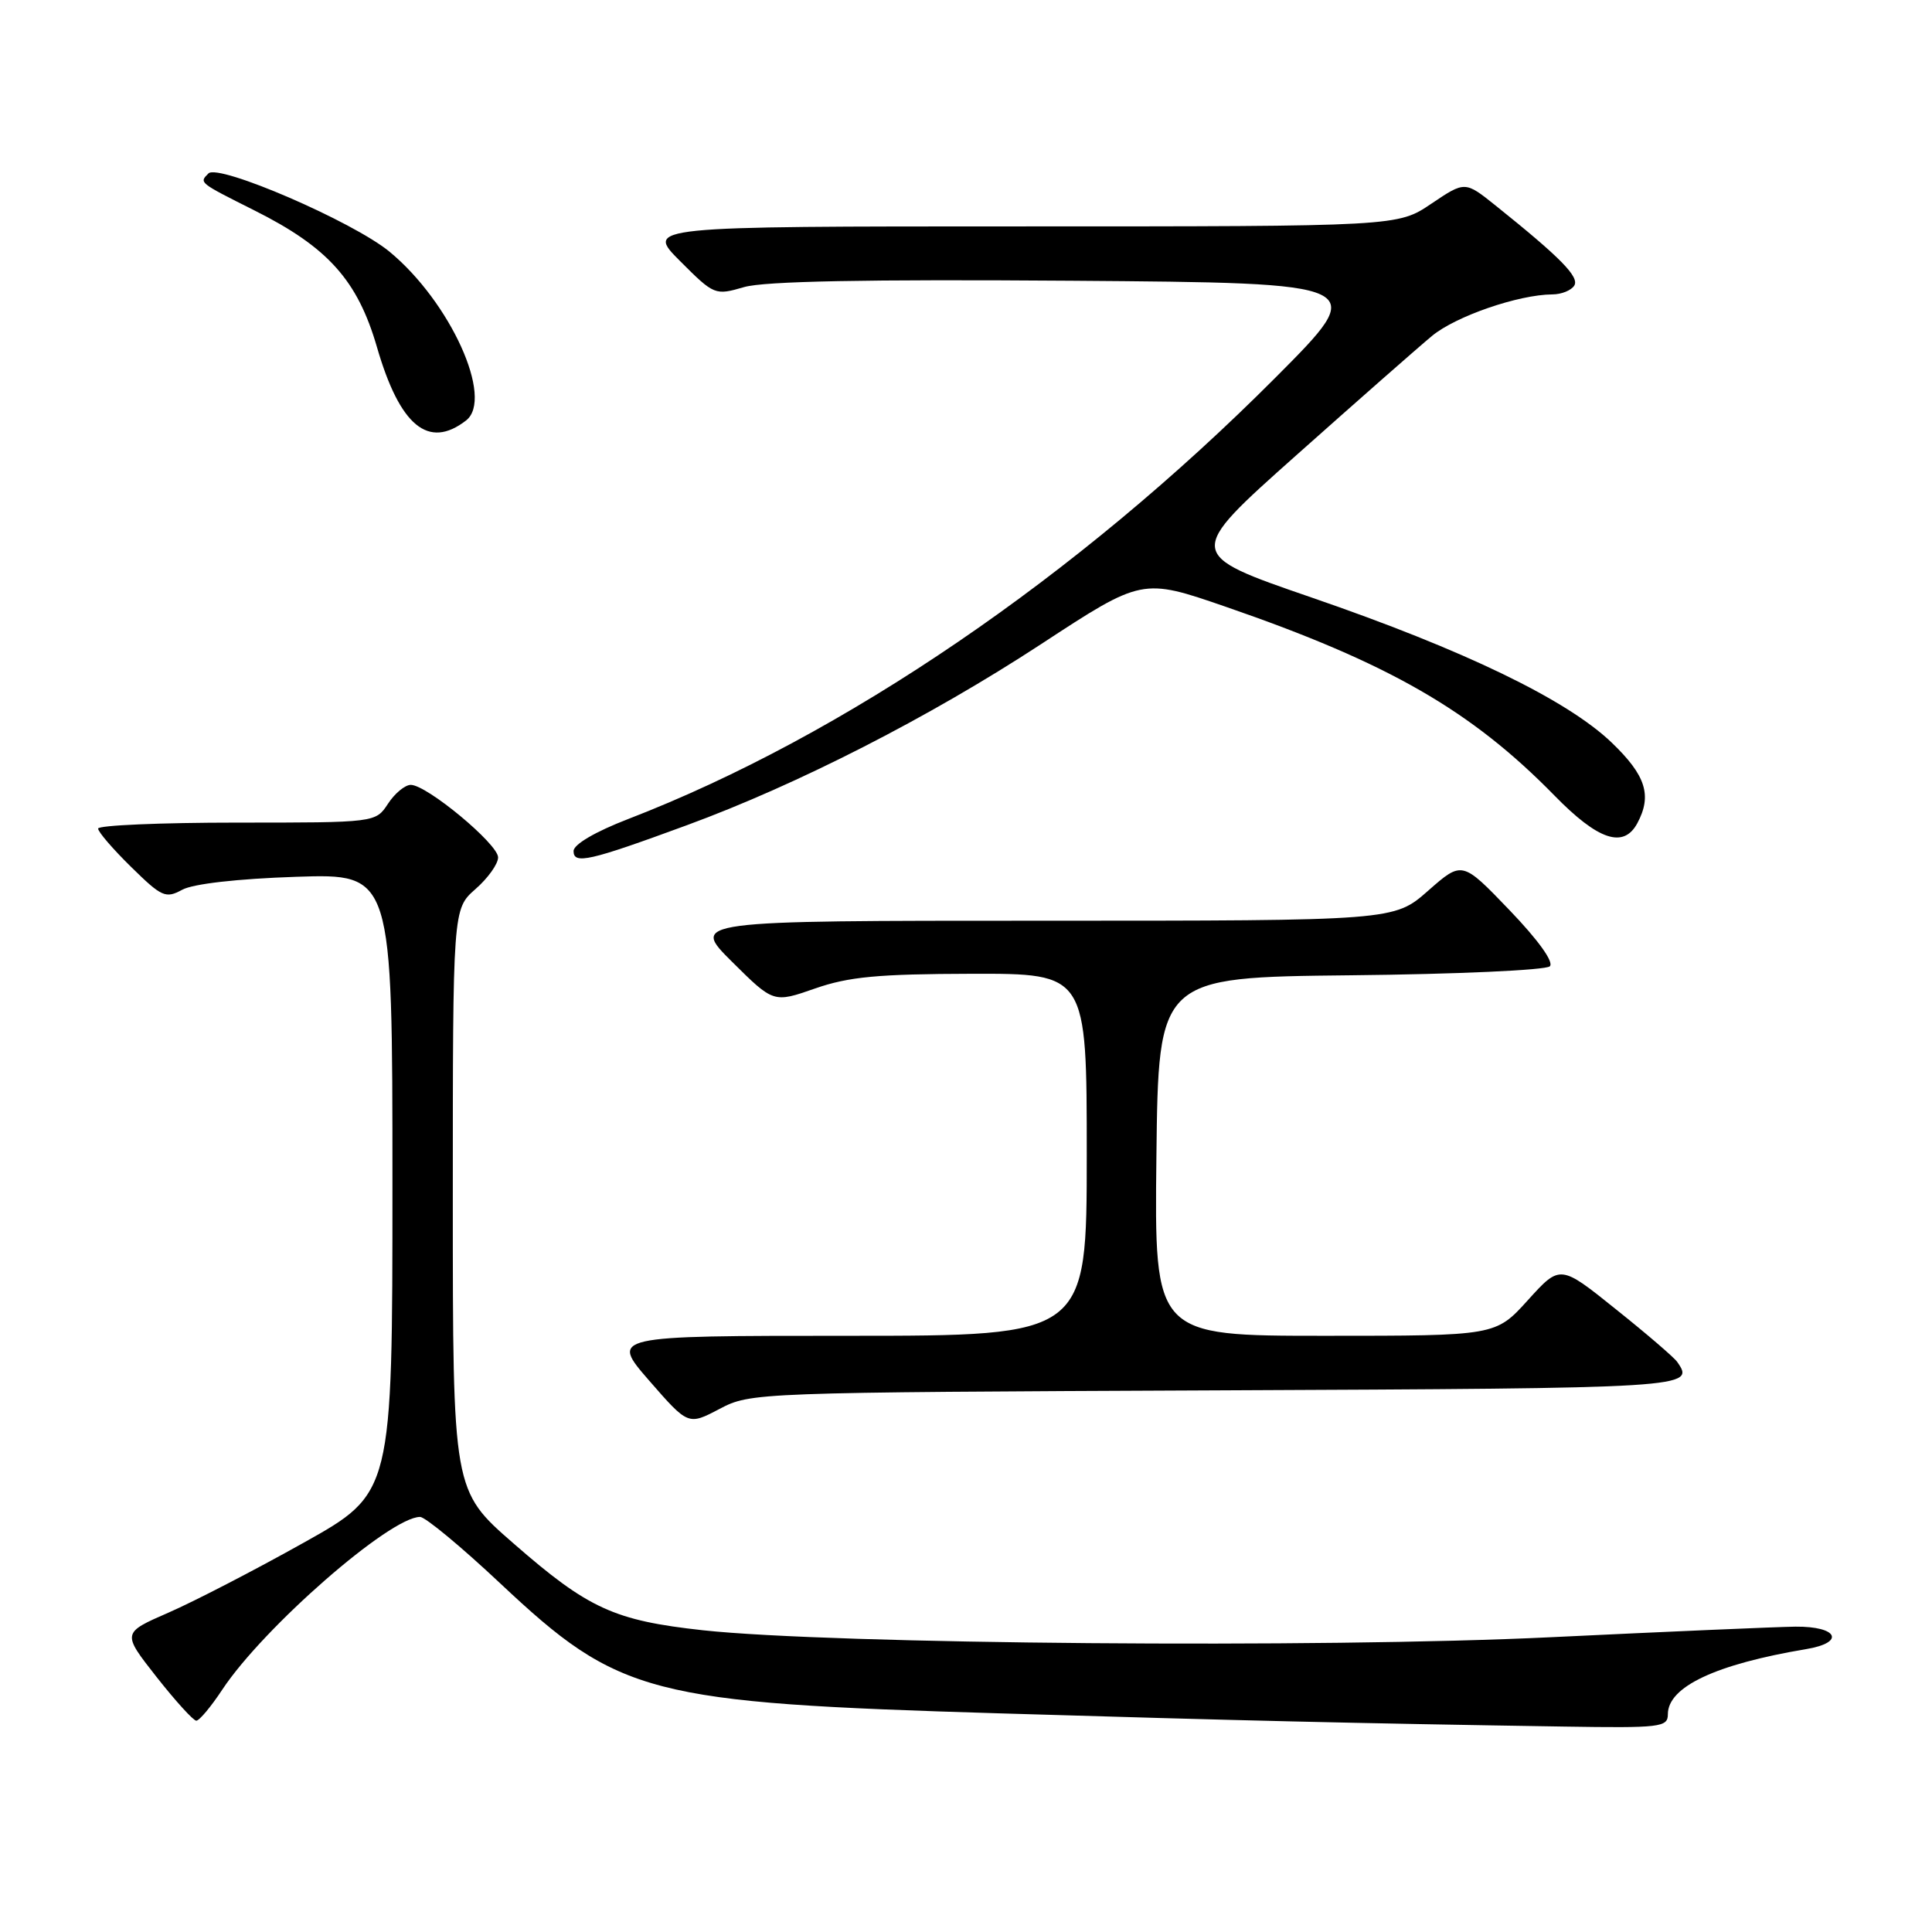 <?xml version="1.0" encoding="UTF-8" standalone="no"?>
<!DOCTYPE svg PUBLIC "-//W3C//DTD SVG 1.1//EN" "http://www.w3.org/Graphics/SVG/1.1/DTD/svg11.dtd" >
<svg xmlns="http://www.w3.org/2000/svg" xmlns:xlink="http://www.w3.org/1999/xlink" version="1.1" viewBox="0 0 256 256">
 <g >
 <path fill="currentColor"
d=" M 221.00 227.15 C 221.00 223.51 227.32 220.53 239.31 218.52 C 244.56 217.65 243.54 215.49 237.91 215.54 C 235.48 215.57 220.90 216.20 205.50 216.94 C 175.17 218.41 110.20 217.87 93.16 216.02 C 81.38 214.73 77.96 213.17 68.03 204.50 C 60.00 197.50 60.00 197.50 60.00 158.97 C 60.00 120.45 60.00 120.45 63.00 117.81 C 64.65 116.37 66.00 114.48 66.00 113.61 C 66.00 111.84 56.56 104.00 54.43 104.00 C 53.67 104.00 52.31 105.12 51.41 106.50 C 49.77 109.00 49.77 109.00 31.38 109.00 C 21.27 109.00 13.00 109.36 13.00 109.79 C 13.00 110.23 14.97 112.52 17.39 114.89 C 21.43 118.86 21.95 119.09 24.14 117.90 C 25.58 117.11 31.47 116.44 39.25 116.18 C 52.00 115.76 52.00 115.76 52.00 156.80 C 52.00 197.84 52.00 197.84 40.25 204.41 C 33.79 208.03 25.72 212.20 22.33 213.68 C 16.16 216.37 16.16 216.37 20.73 222.19 C 23.24 225.38 25.62 228.00 26.01 228.00 C 26.41 228.00 27.96 226.15 29.45 223.89 C 34.91 215.64 51.67 201.00 55.66 201.00 C 56.35 201.00 61.14 204.97 66.30 209.82 C 82.07 224.63 85.91 225.63 132.50 227.03 C 164.55 227.99 178.69 228.33 207.25 228.78 C 220.03 228.98 221.00 228.87 221.00 227.15 Z  M 161.25 184.23 C 224.17 183.95 224.66 183.92 222.23 180.45 C 221.83 179.87 218.18 176.73 214.11 173.48 C 206.73 167.55 206.73 167.55 202.45 172.28 C 198.18 177.00 198.18 177.00 175.57 177.00 C 152.96 177.00 152.96 177.00 153.23 153.25 C 153.50 129.50 153.50 129.50 178.97 129.23 C 192.97 129.09 204.85 128.55 205.36 128.04 C 205.92 127.48 203.84 124.58 200.01 120.59 C 193.74 114.06 193.74 114.06 189.23 118.03 C 184.72 122.00 184.72 122.00 138.12 122.00 C 91.52 122.00 91.52 122.00 97.01 127.45 C 102.50 132.90 102.50 132.90 108.00 130.98 C 112.47 129.42 116.35 129.06 128.75 129.03 C 144.00 129.00 144.00 129.00 144.00 153.00 C 144.00 177.00 144.00 177.00 112.43 177.00 C 80.86 177.00 80.86 177.00 86.02 182.94 C 91.19 188.87 91.19 188.87 95.34 186.69 C 99.47 184.52 99.95 184.50 161.25 184.23 Z  M 91.00 109.35 C 105.69 103.96 123.19 95.01 137.92 85.37 C 151.34 76.58 151.34 76.58 162.42 80.40 C 183.98 87.84 194.92 94.12 205.97 105.41 C 211.77 111.35 215.14 112.47 216.96 109.07 C 218.93 105.39 218.08 102.74 213.56 98.40 C 207.62 92.71 194.06 86.15 173.78 79.17 C 157.06 73.42 157.06 73.42 171.78 60.31 C 179.88 53.10 187.96 45.99 189.75 44.51 C 192.90 41.90 201.21 39.04 205.69 39.01 C 206.90 39.01 208.20 38.48 208.60 37.84 C 209.30 36.70 206.80 34.15 198.18 27.24 C 194.12 23.99 194.12 23.99 189.66 26.99 C 185.21 30.00 185.21 30.00 135.37 30.00 C 85.53 30.00 85.53 30.00 90.11 34.59 C 94.64 39.12 94.74 39.16 98.60 38.04 C 101.29 37.26 114.74 37.00 142.00 37.20 C 181.50 37.50 181.50 37.50 169.00 50.04 C 142.70 76.42 111.79 97.50 83.25 108.52 C 78.87 110.21 76.00 111.89 76.00 112.77 C 76.00 114.57 78.08 114.10 91.00 109.35 Z  M 61.75 55.72 C 65.49 52.83 59.67 39.99 51.60 33.34 C 46.75 29.35 28.94 21.66 27.62 22.98 C 26.38 24.22 26.30 24.16 33.69 27.87 C 43.46 32.76 47.38 37.14 49.95 46.00 C 52.98 56.45 56.77 59.58 61.75 55.72 Z "/>
</g>
</svg>